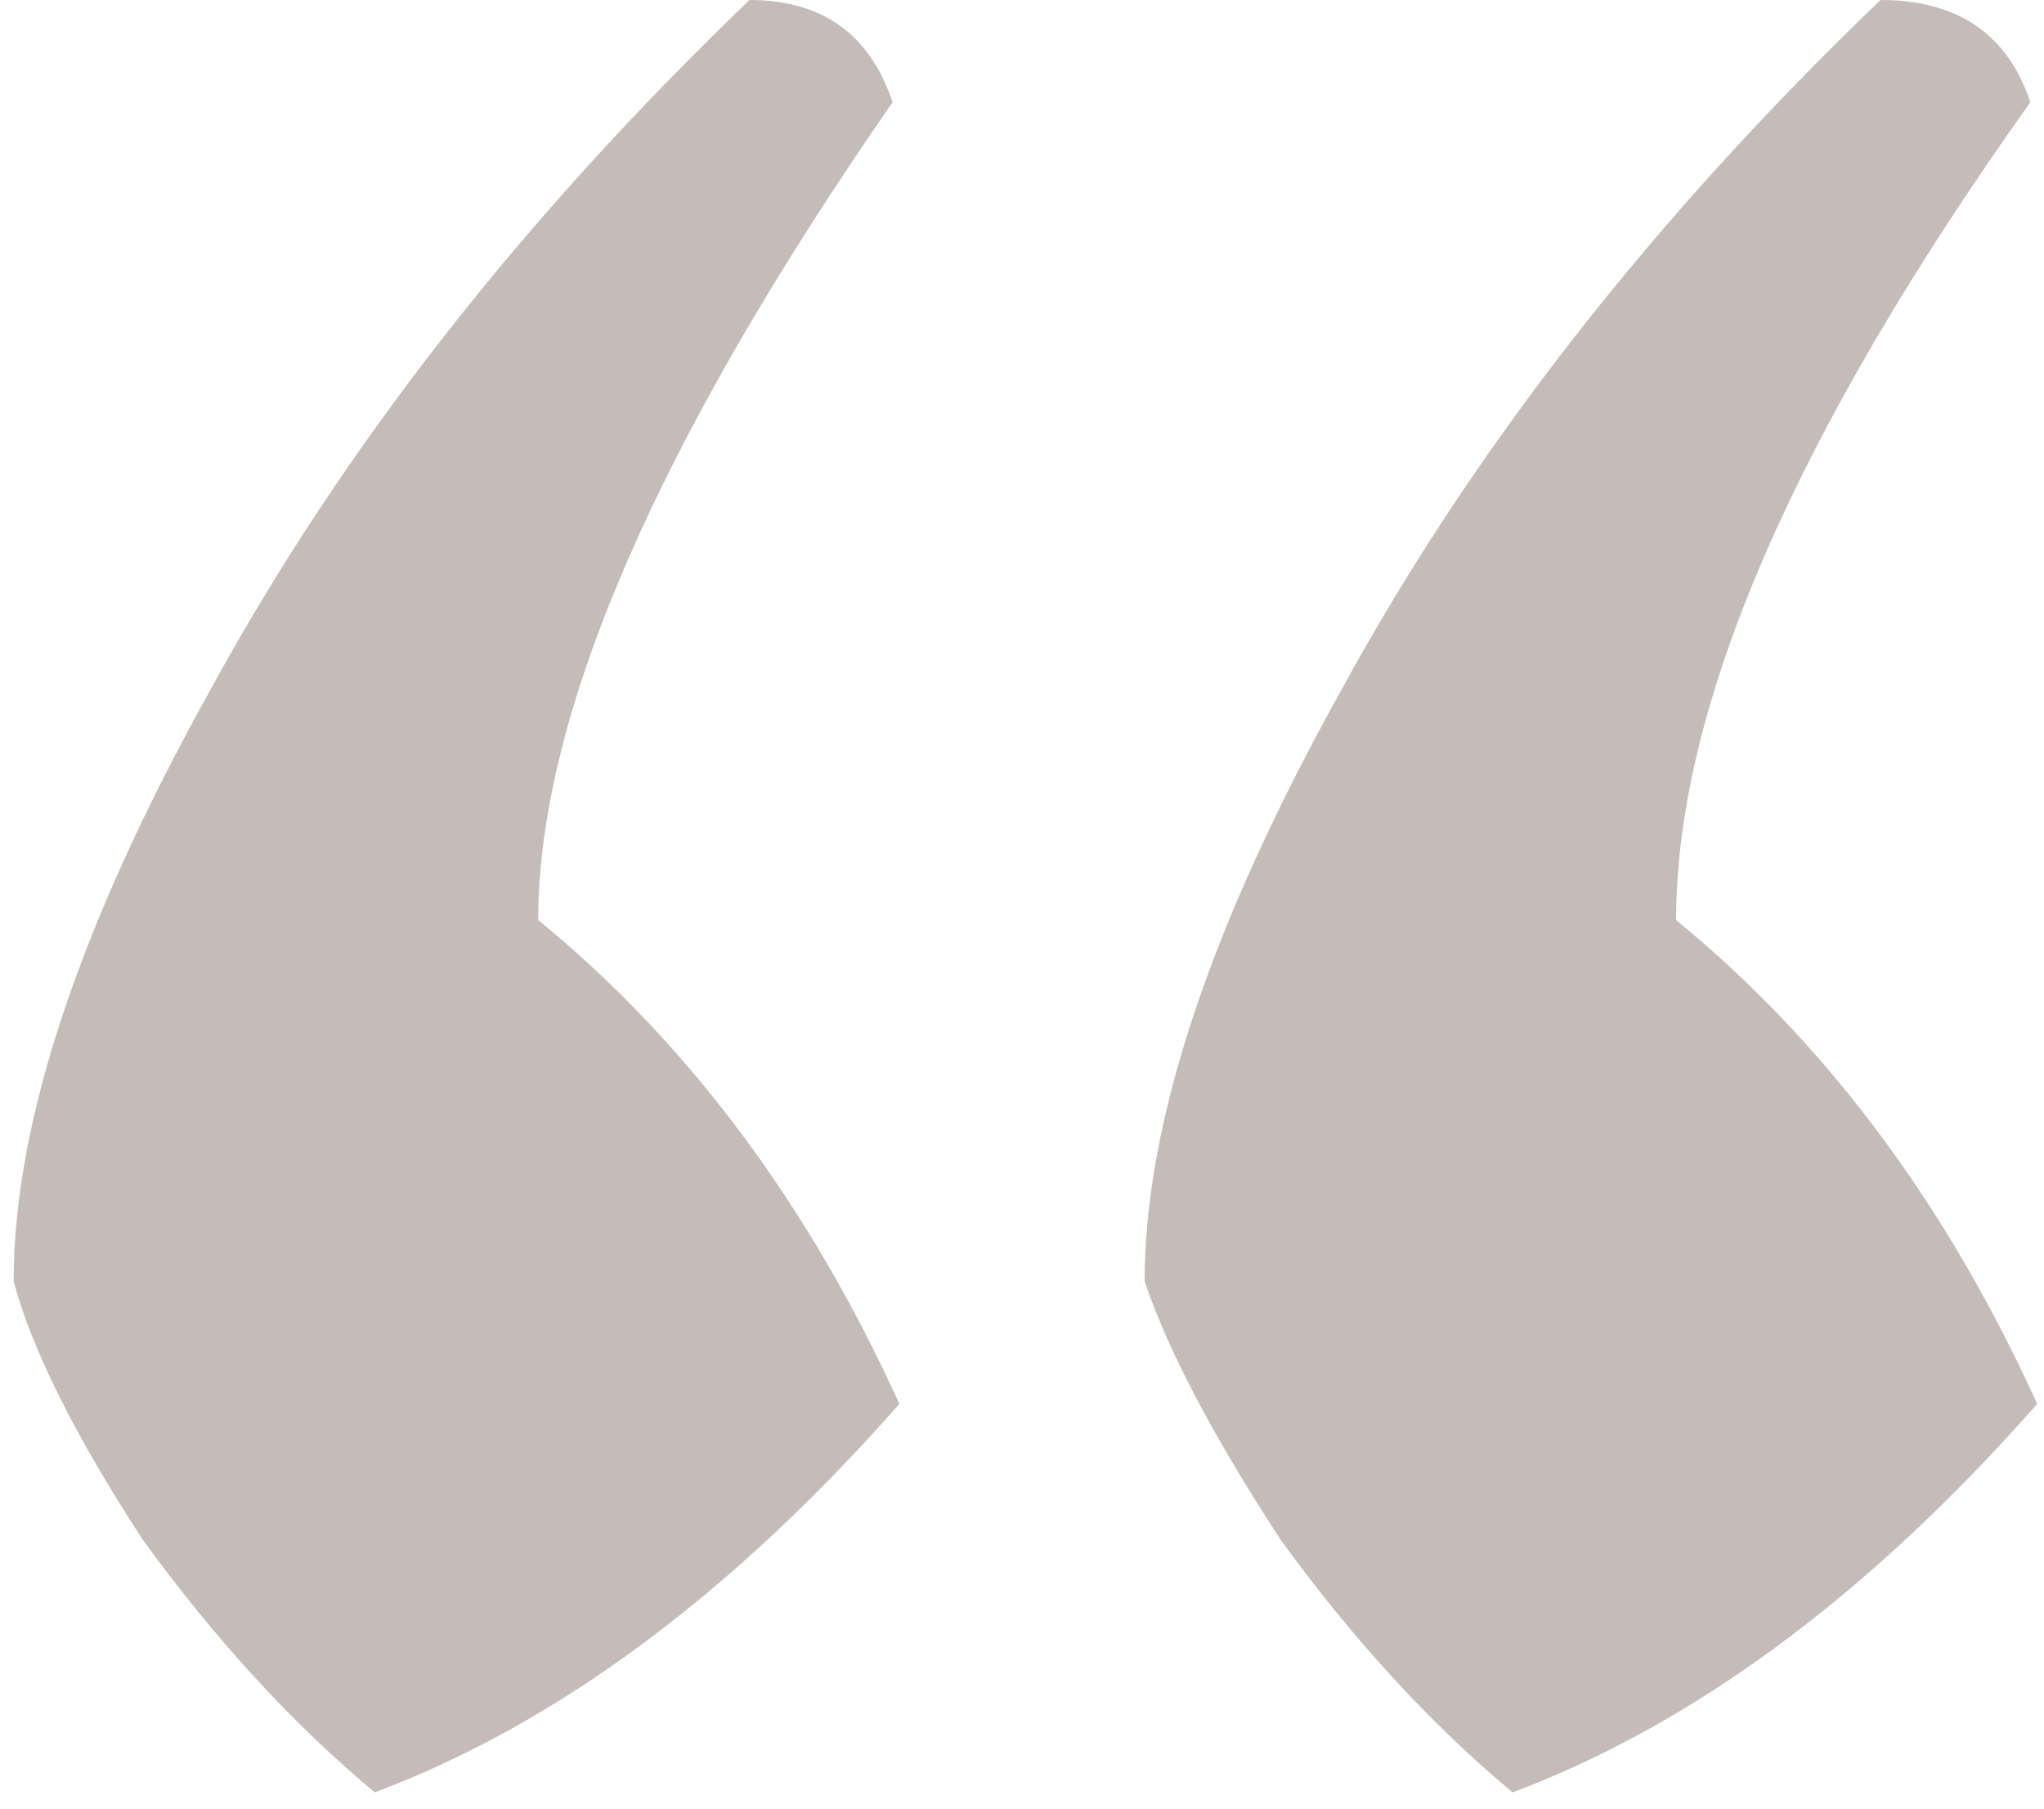 <svg width="52" height="46" viewBox="0 0 52 46" fill="none" xmlns="http://www.w3.org/2000/svg">
<g opacity="0.4" clip-path="url(#clip0_189_6261)">
<path d="M0.347 32.587C0.347 28.542 2.022 23.515 5.373 17.507C8.724 11.382 13.289 5.547 19.067 0C20.916 0 22.129 0.867 22.707 2.6C16.698 11.267 13.693 18.2 13.693 23.4C17.507 26.52 20.569 30.622 22.88 35.707C18.605 40.56 14.155 43.853 9.533 45.587C7.453 43.853 5.489 41.715 3.64 39.173C1.907 36.516 0.809 34.32 0.347 32.587ZM29.12 32.587C29.12 28.542 30.796 23.515 34.147 17.507C37.498 11.382 42.062 5.547 47.84 0C49.804 0 51.075 0.867 51.653 2.6C45.645 11.036 42.64 17.969 42.64 23.4C46.453 26.52 49.516 30.622 51.827 35.707C47.551 40.56 43.102 43.853 38.48 45.587C36.4 43.853 34.435 41.715 32.587 39.173C30.853 36.516 29.698 34.32 29.12 32.587Z" fill="#6F584F"/>
</g>
<defs>
<clipPath id="clip0_189_6261">
<rect width="52" height="45.933" fill="white"/>
</clipPath>
</defs>
</svg>
